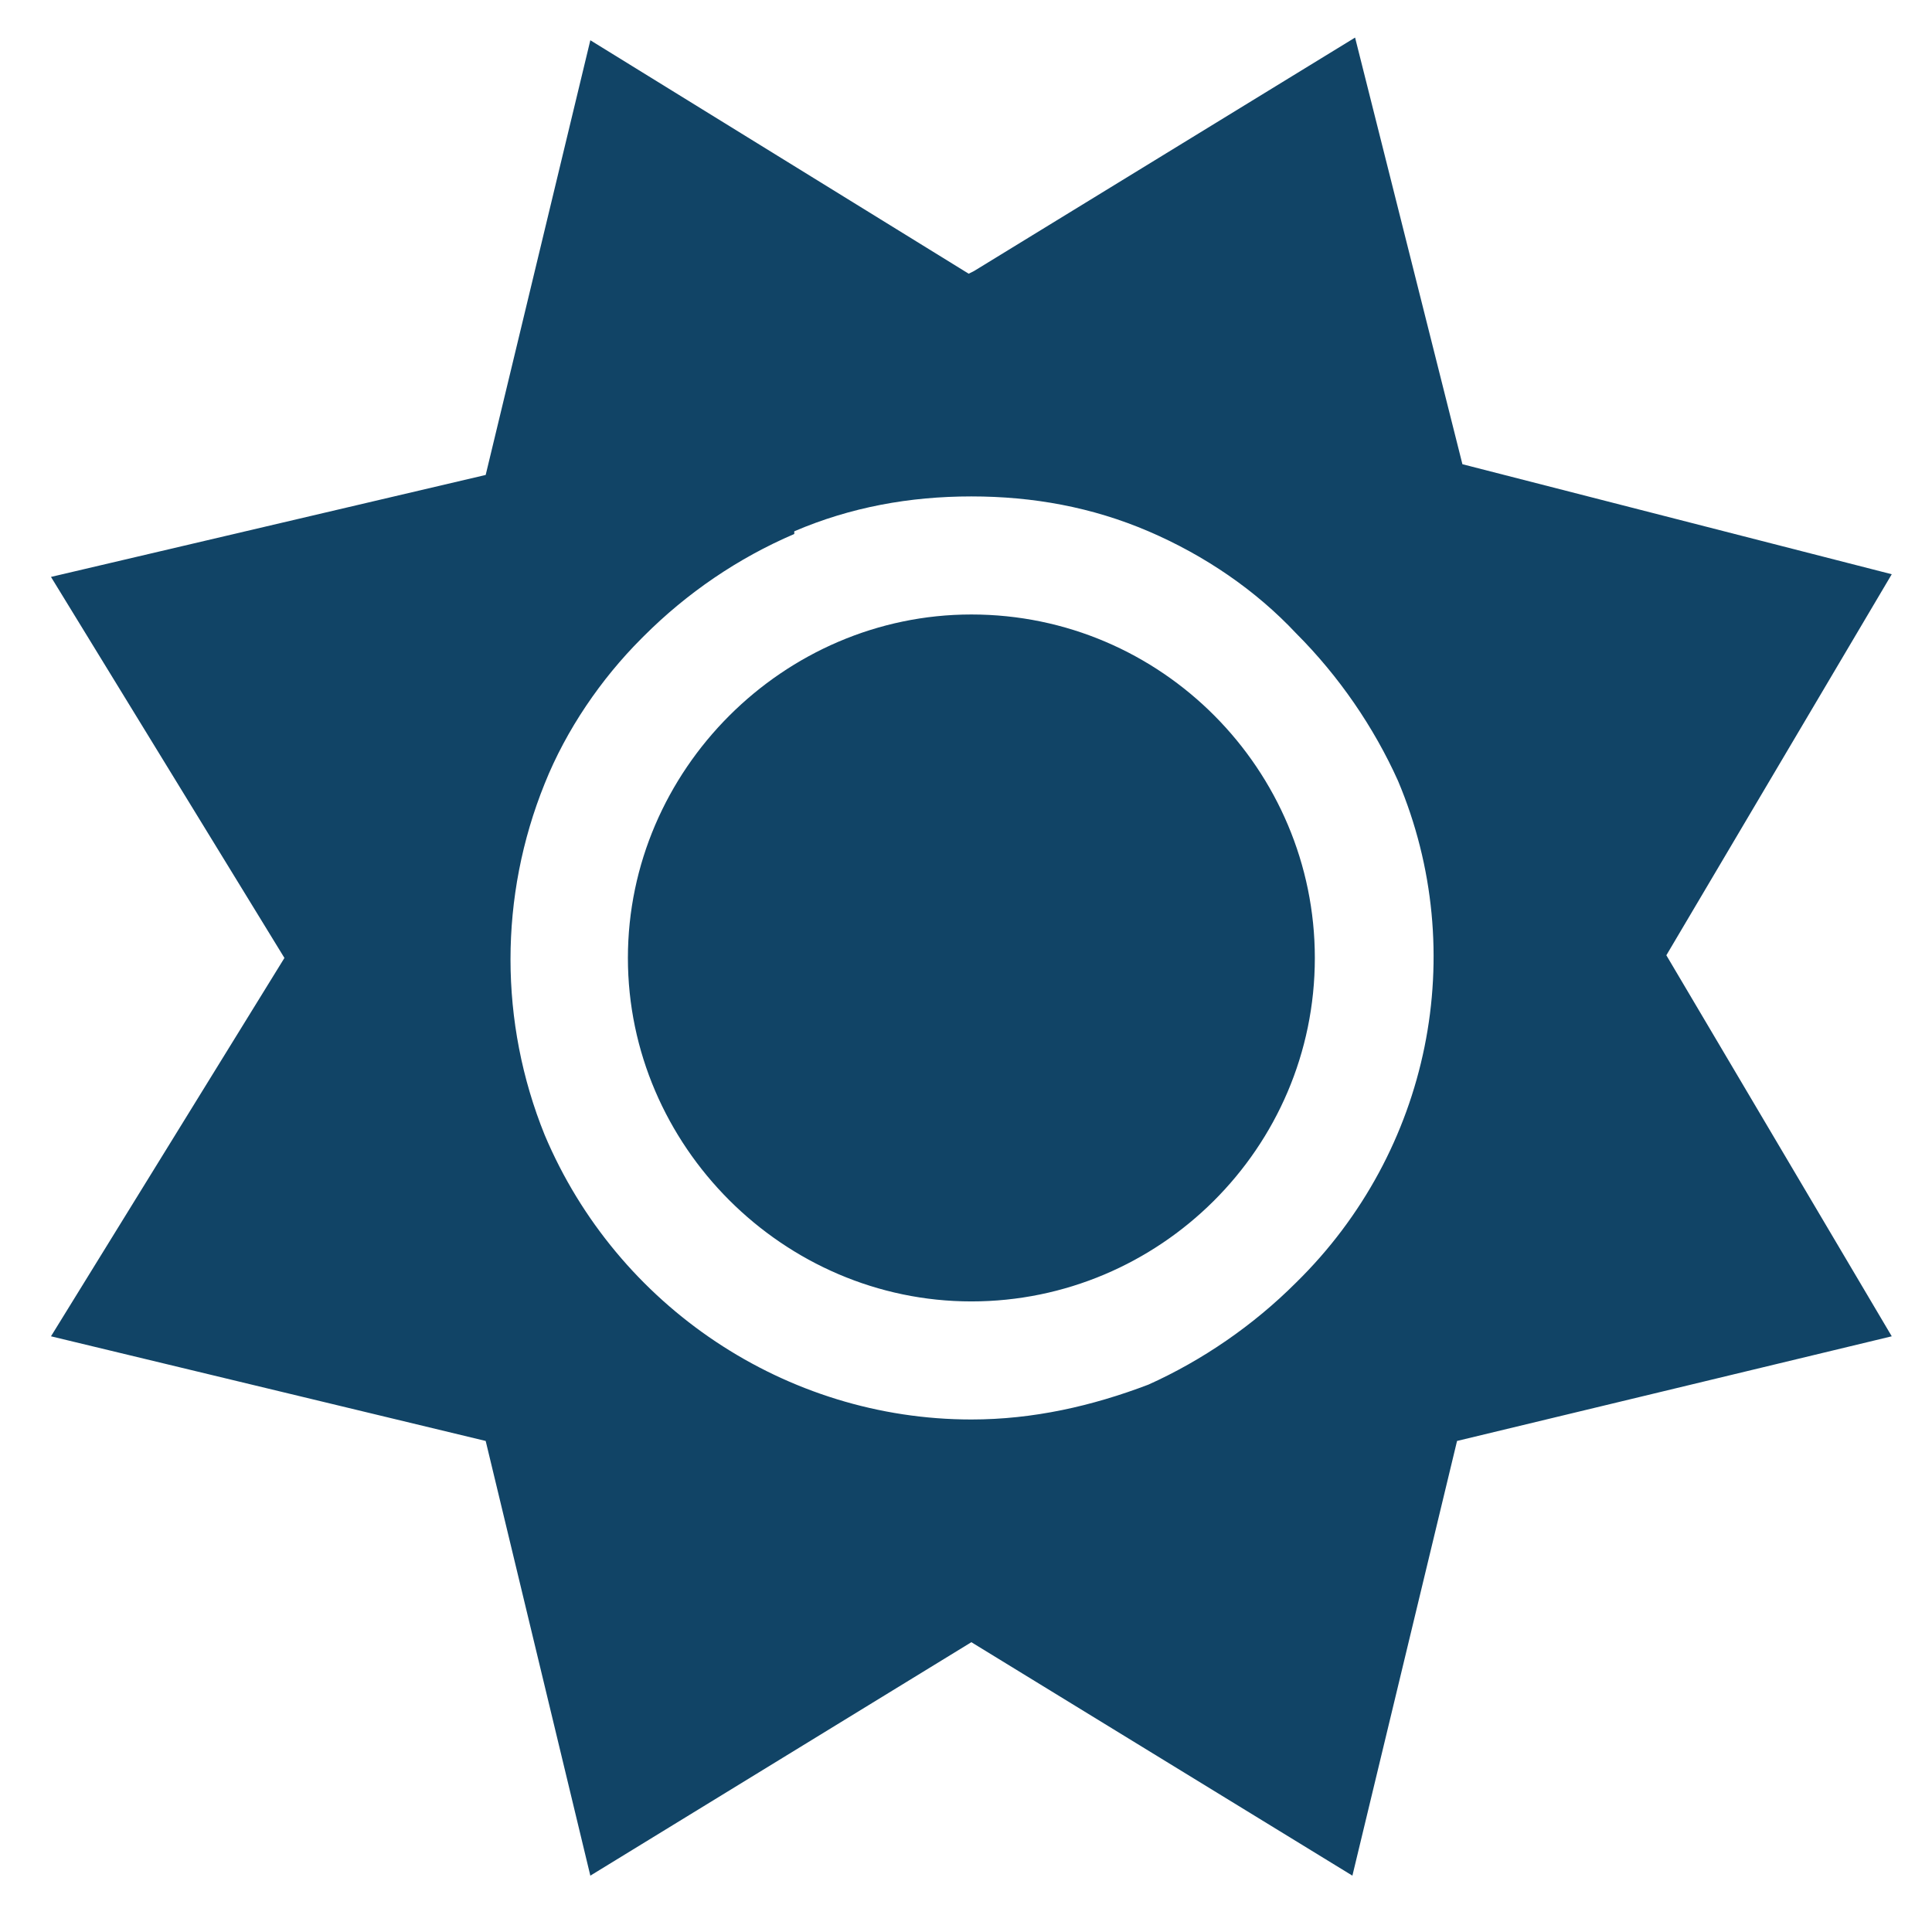 <?xml version="1.0" encoding="UTF-8"?>
<svg xmlns="http://www.w3.org/2000/svg" version="1.1" viewBox="0 0 72 72">
  <defs>
    <style>
      .cls-1 {
        fill: none;
      }

      .cls-2 {
        fill: #146;
      }
    </style>
  </defs>
  <!-- Generator: Adobe Illustrator 28.7.1, SVG Export Plug-In . SVG Version: 1.2.0 Build 142)  -->
  <g>
    <g id="e3cc29e4-73db-4dfa-a653-e4eb06004618">
      <rect class="cls-1" width="72" height="72"/>
      <g id="aaaccf86-b1af-4f9f-9308-d161ee1954fc">
        <path class="cls-2" d="M36.1,10.2L22,1.5l-3.9,16.2L1.9,21.5l8.7,14.2L1.9,49.8l16.2,3.9,3.9,16.2,14.2-8.7,14.2,8.7,3.9-16.2,16.2-3.9-8.4-14.2,8.4-14.2-16-4.1-4-15.9-14.2,8.7M29.6,19.8h0c2.1-.9,4.3-1.3,6.6-1.3h0c2.3,0,4.5.4,6.6,1.3h0c2.1.9,4,2.2,5.5,3.8h0c1.6,1.6,2.9,3.5,3.8,5.5,2.7,6.4,1.2,13.8-3.8,18.7h0c-1.6,1.6-3.5,2.9-5.5,3.8h0c-2.1.8-4.3,1.3-6.6,1.3h0c-6.9,0-13.2-4.2-15.9-10.6h0c-1.7-4.2-1.7-8.9,0-13.1h0c.8-2,2.1-3.9,3.6-5.4,0,0,0,0,.1-.1,1.6-1.6,3.5-2.9,5.6-3.8M36.1,35.7h0s0,0,0,0h0,0ZM49,35.7c0,7.1-5.8,12.8-12.8,12.8s-12.8-5.8-12.8-12.8,5.8-12.8,12.8-12.8h0c7.1,0,12.8,5.8,12.8,12.8Z"/>
      </g>
    </g>
  </g>
</svg>